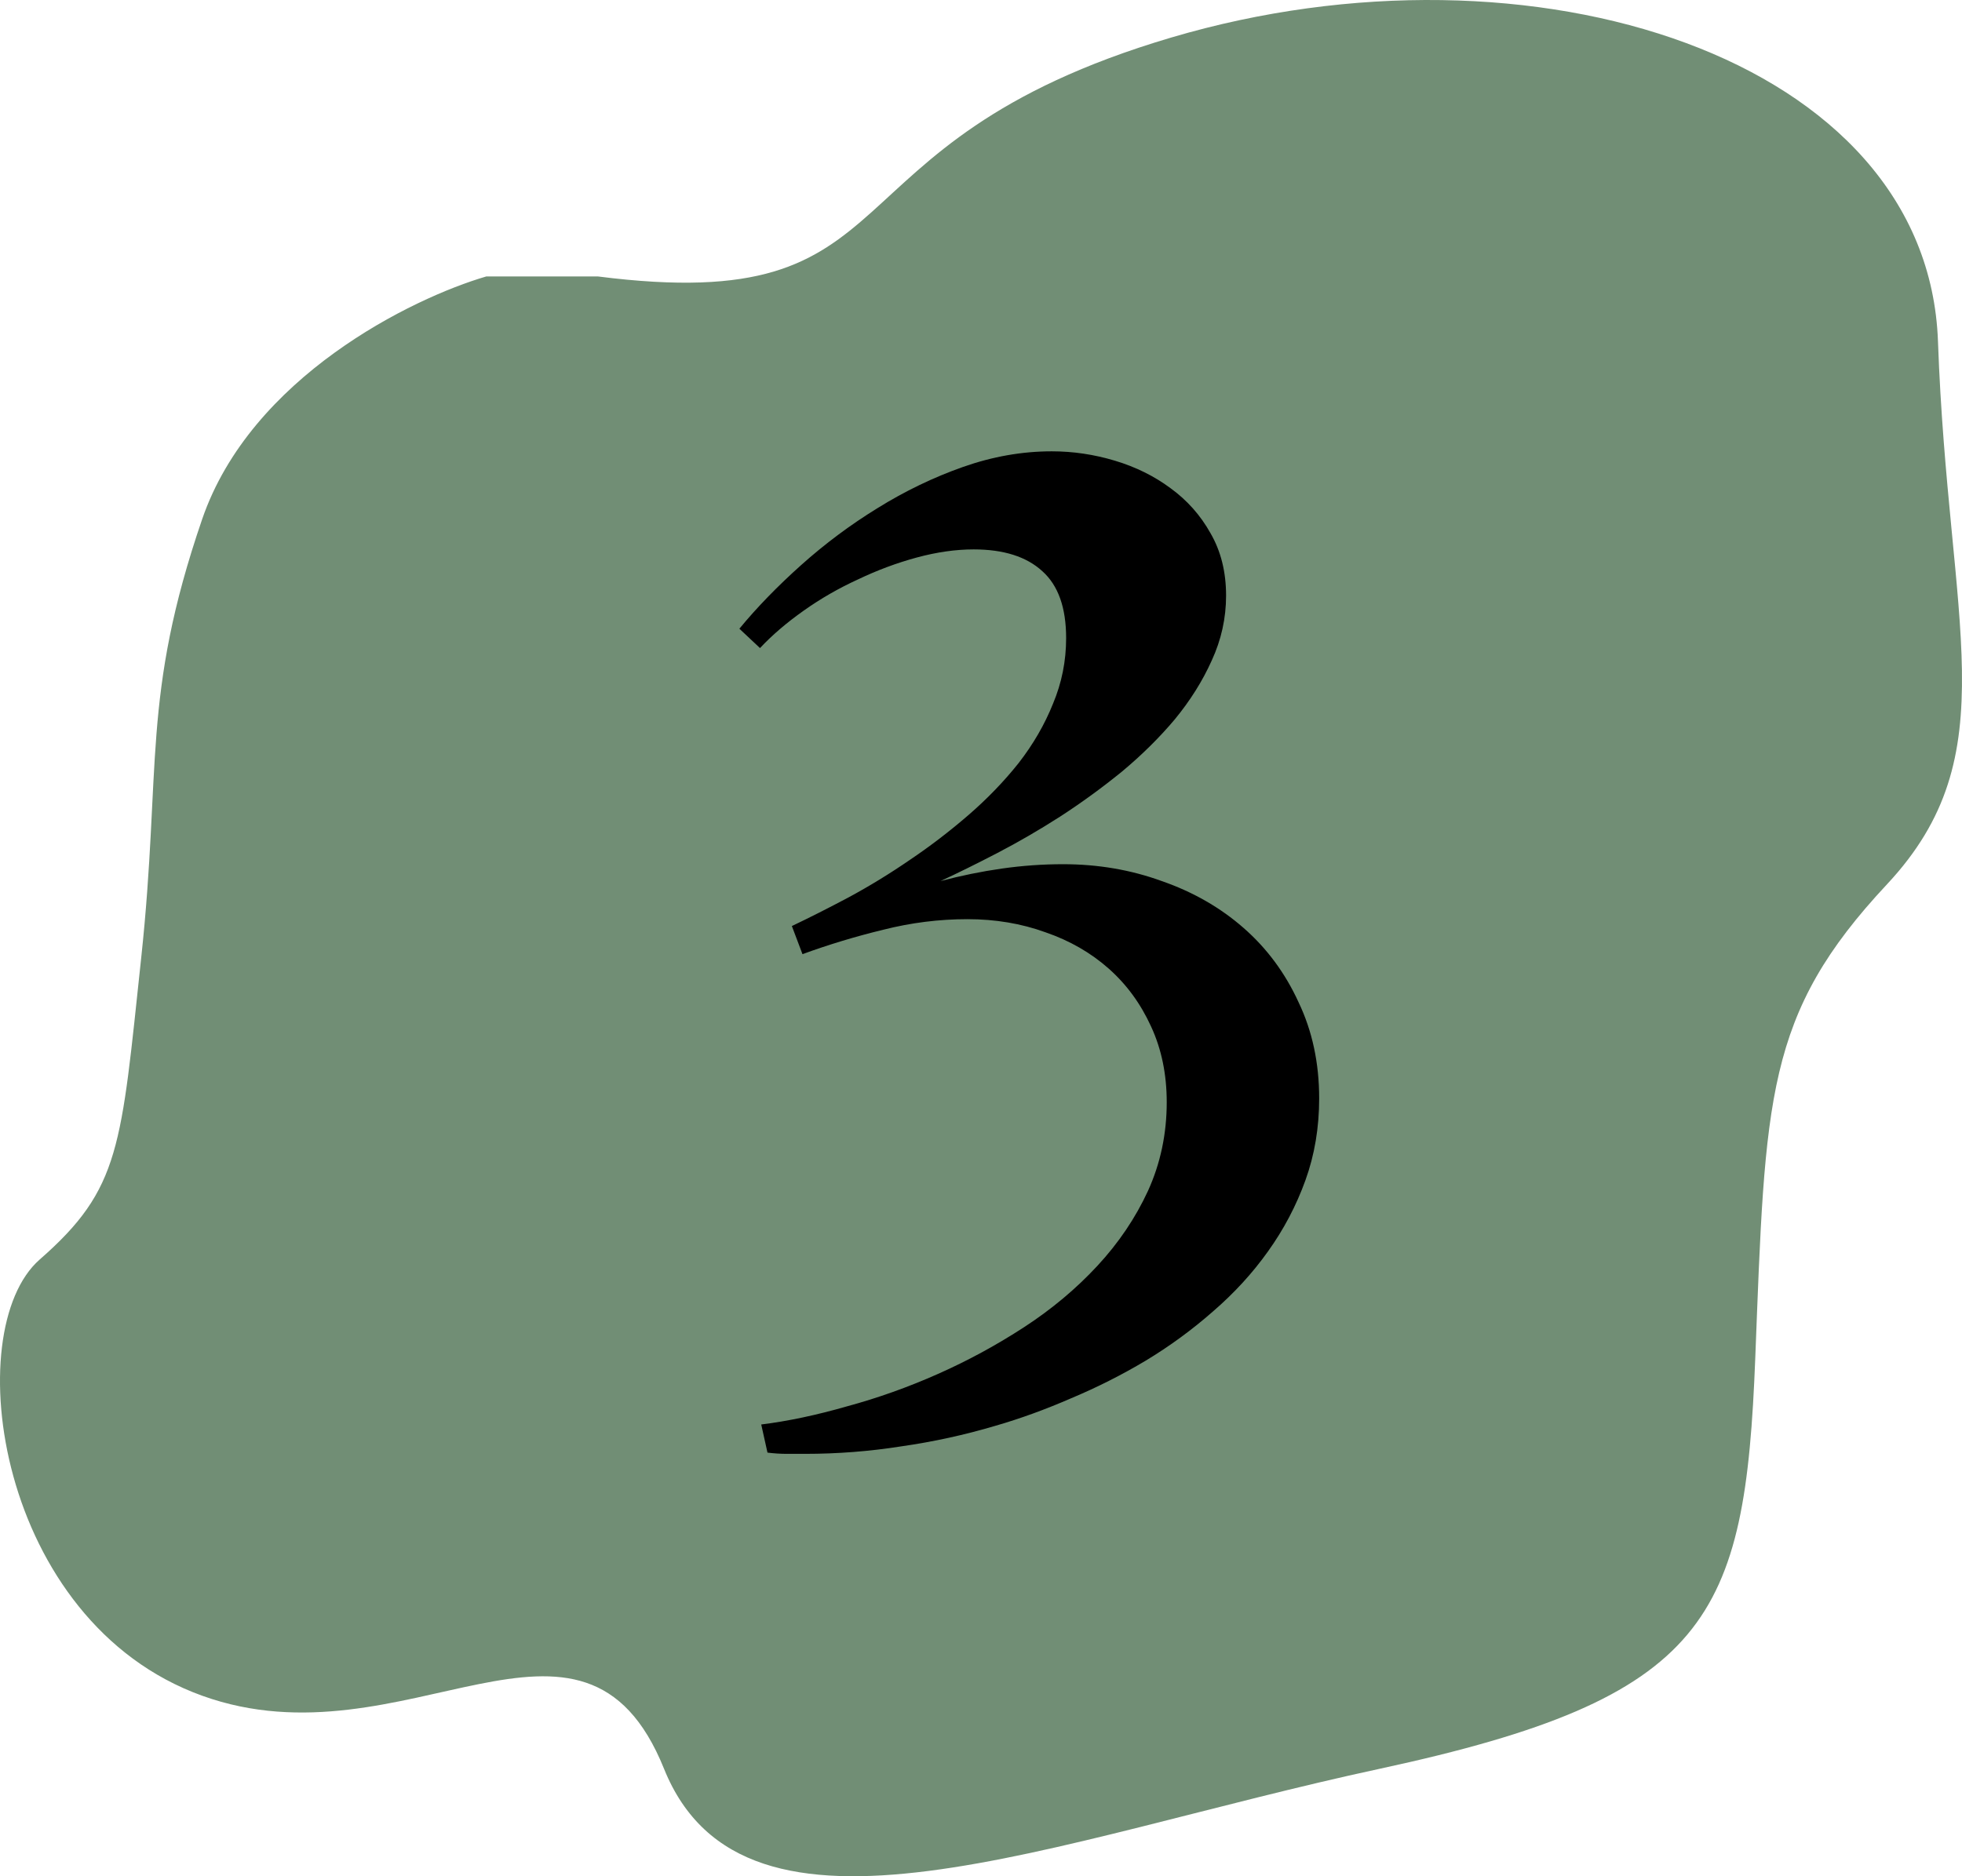 <svg width="92" height="88" viewBox="0 0 92 88" fill="none" xmlns="http://www.w3.org/2000/svg">
<path d="M54.922 1.76C38.024 6.76 43.26 14.909 28.028 12.965H22.807C19.316 13.983 11.764 17.687 9.479 24.353C6.623 32.686 7.575 36.019 6.623 44.907C5.671 53.795 5.671 55.74 1.863 59.073C-1.945 62.406 -0.158 76.058 9.479 79.533C18.984 82.96 27.329 73.516 31.137 82.96C34.944 92.404 49.224 86.293 64.694 82.96C80.164 79.627 81.83 75.922 82.306 63.7C82.782 51.479 82.767 47.59 88.479 41.48C94.191 35.369 91.35 29.353 90.874 16.02C90.398 2.688 71.82 -3.239 54.922 1.76Z" fill="#355E3B" fill-opacity="0.7"/>
<path d="M61.857 51.52C61.857 52.887 61.643 54.166 61.213 55.357C60.783 56.549 60.197 57.662 59.455 58.697C58.732 59.713 57.873 60.65 56.877 61.51C55.9 62.369 54.846 63.141 53.713 63.824C52.6 64.488 51.438 65.074 50.227 65.582C49.016 66.109 47.834 66.539 46.682 66.871C45.236 67.301 43.762 67.623 42.258 67.838C40.773 68.072 39.27 68.189 37.746 68.189C37.473 68.189 37.19 68.189 36.897 68.189C36.603 68.189 36.301 68.17 35.988 68.131L35.695 66.812C36.945 66.656 38.283 66.373 39.709 65.963C41.154 65.572 42.58 65.064 43.986 64.439C45.393 63.815 46.74 63.082 48.029 62.242C49.318 61.402 50.461 60.445 51.457 59.371C52.453 58.297 53.244 57.125 53.83 55.855C54.416 54.566 54.709 53.18 54.709 51.695C54.709 50.387 54.465 49.205 53.977 48.15C53.488 47.076 52.824 46.168 51.984 45.426C51.145 44.684 50.158 44.117 49.025 43.727C47.893 43.316 46.672 43.111 45.363 43.111C44.035 43.111 42.717 43.277 41.408 43.609C40.119 43.922 38.859 44.303 37.629 44.752L37.131 43.434C37.951 43.043 38.84 42.594 39.797 42.086C40.773 41.559 41.73 40.973 42.668 40.328C43.625 39.684 44.543 38.98 45.422 38.219C46.301 37.457 47.082 36.647 47.766 35.787C48.449 34.908 48.986 33.98 49.377 33.004C49.787 32.027 49.992 31.002 49.992 29.928C49.992 28.502 49.621 27.457 48.879 26.793C48.137 26.109 47.062 25.768 45.656 25.768C44.816 25.768 43.928 25.895 42.99 26.148C42.053 26.402 41.135 26.744 40.236 27.174C39.338 27.584 38.488 28.072 37.688 28.639C36.887 29.205 36.203 29.791 35.637 30.396L34.67 29.488C35.49 28.492 36.457 27.496 37.57 26.5C38.684 25.504 39.875 24.615 41.145 23.834C42.434 23.033 43.772 22.389 45.158 21.9C46.545 21.412 47.932 21.168 49.318 21.168C50.315 21.168 51.301 21.314 52.277 21.607C53.254 21.9 54.123 22.33 54.885 22.896C55.666 23.463 56.291 24.166 56.76 25.006C57.248 25.846 57.492 26.822 57.492 27.936C57.492 28.99 57.268 30.006 56.818 30.982C56.389 31.939 55.812 32.857 55.09 33.736C54.367 34.596 53.537 35.416 52.6 36.197C51.662 36.959 50.695 37.662 49.699 38.307C48.723 38.932 47.746 39.498 46.77 40.006C45.793 40.514 44.904 40.953 44.103 41.324C45.06 41.07 46.018 40.875 46.975 40.738C47.932 40.602 48.889 40.533 49.846 40.533C51.486 40.533 53.029 40.797 54.475 41.324C55.94 41.832 57.219 42.565 58.312 43.522C59.406 44.478 60.266 45.641 60.891 47.008C61.535 48.355 61.857 49.859 61.857 51.52Z" fill="black"/>
</svg>
